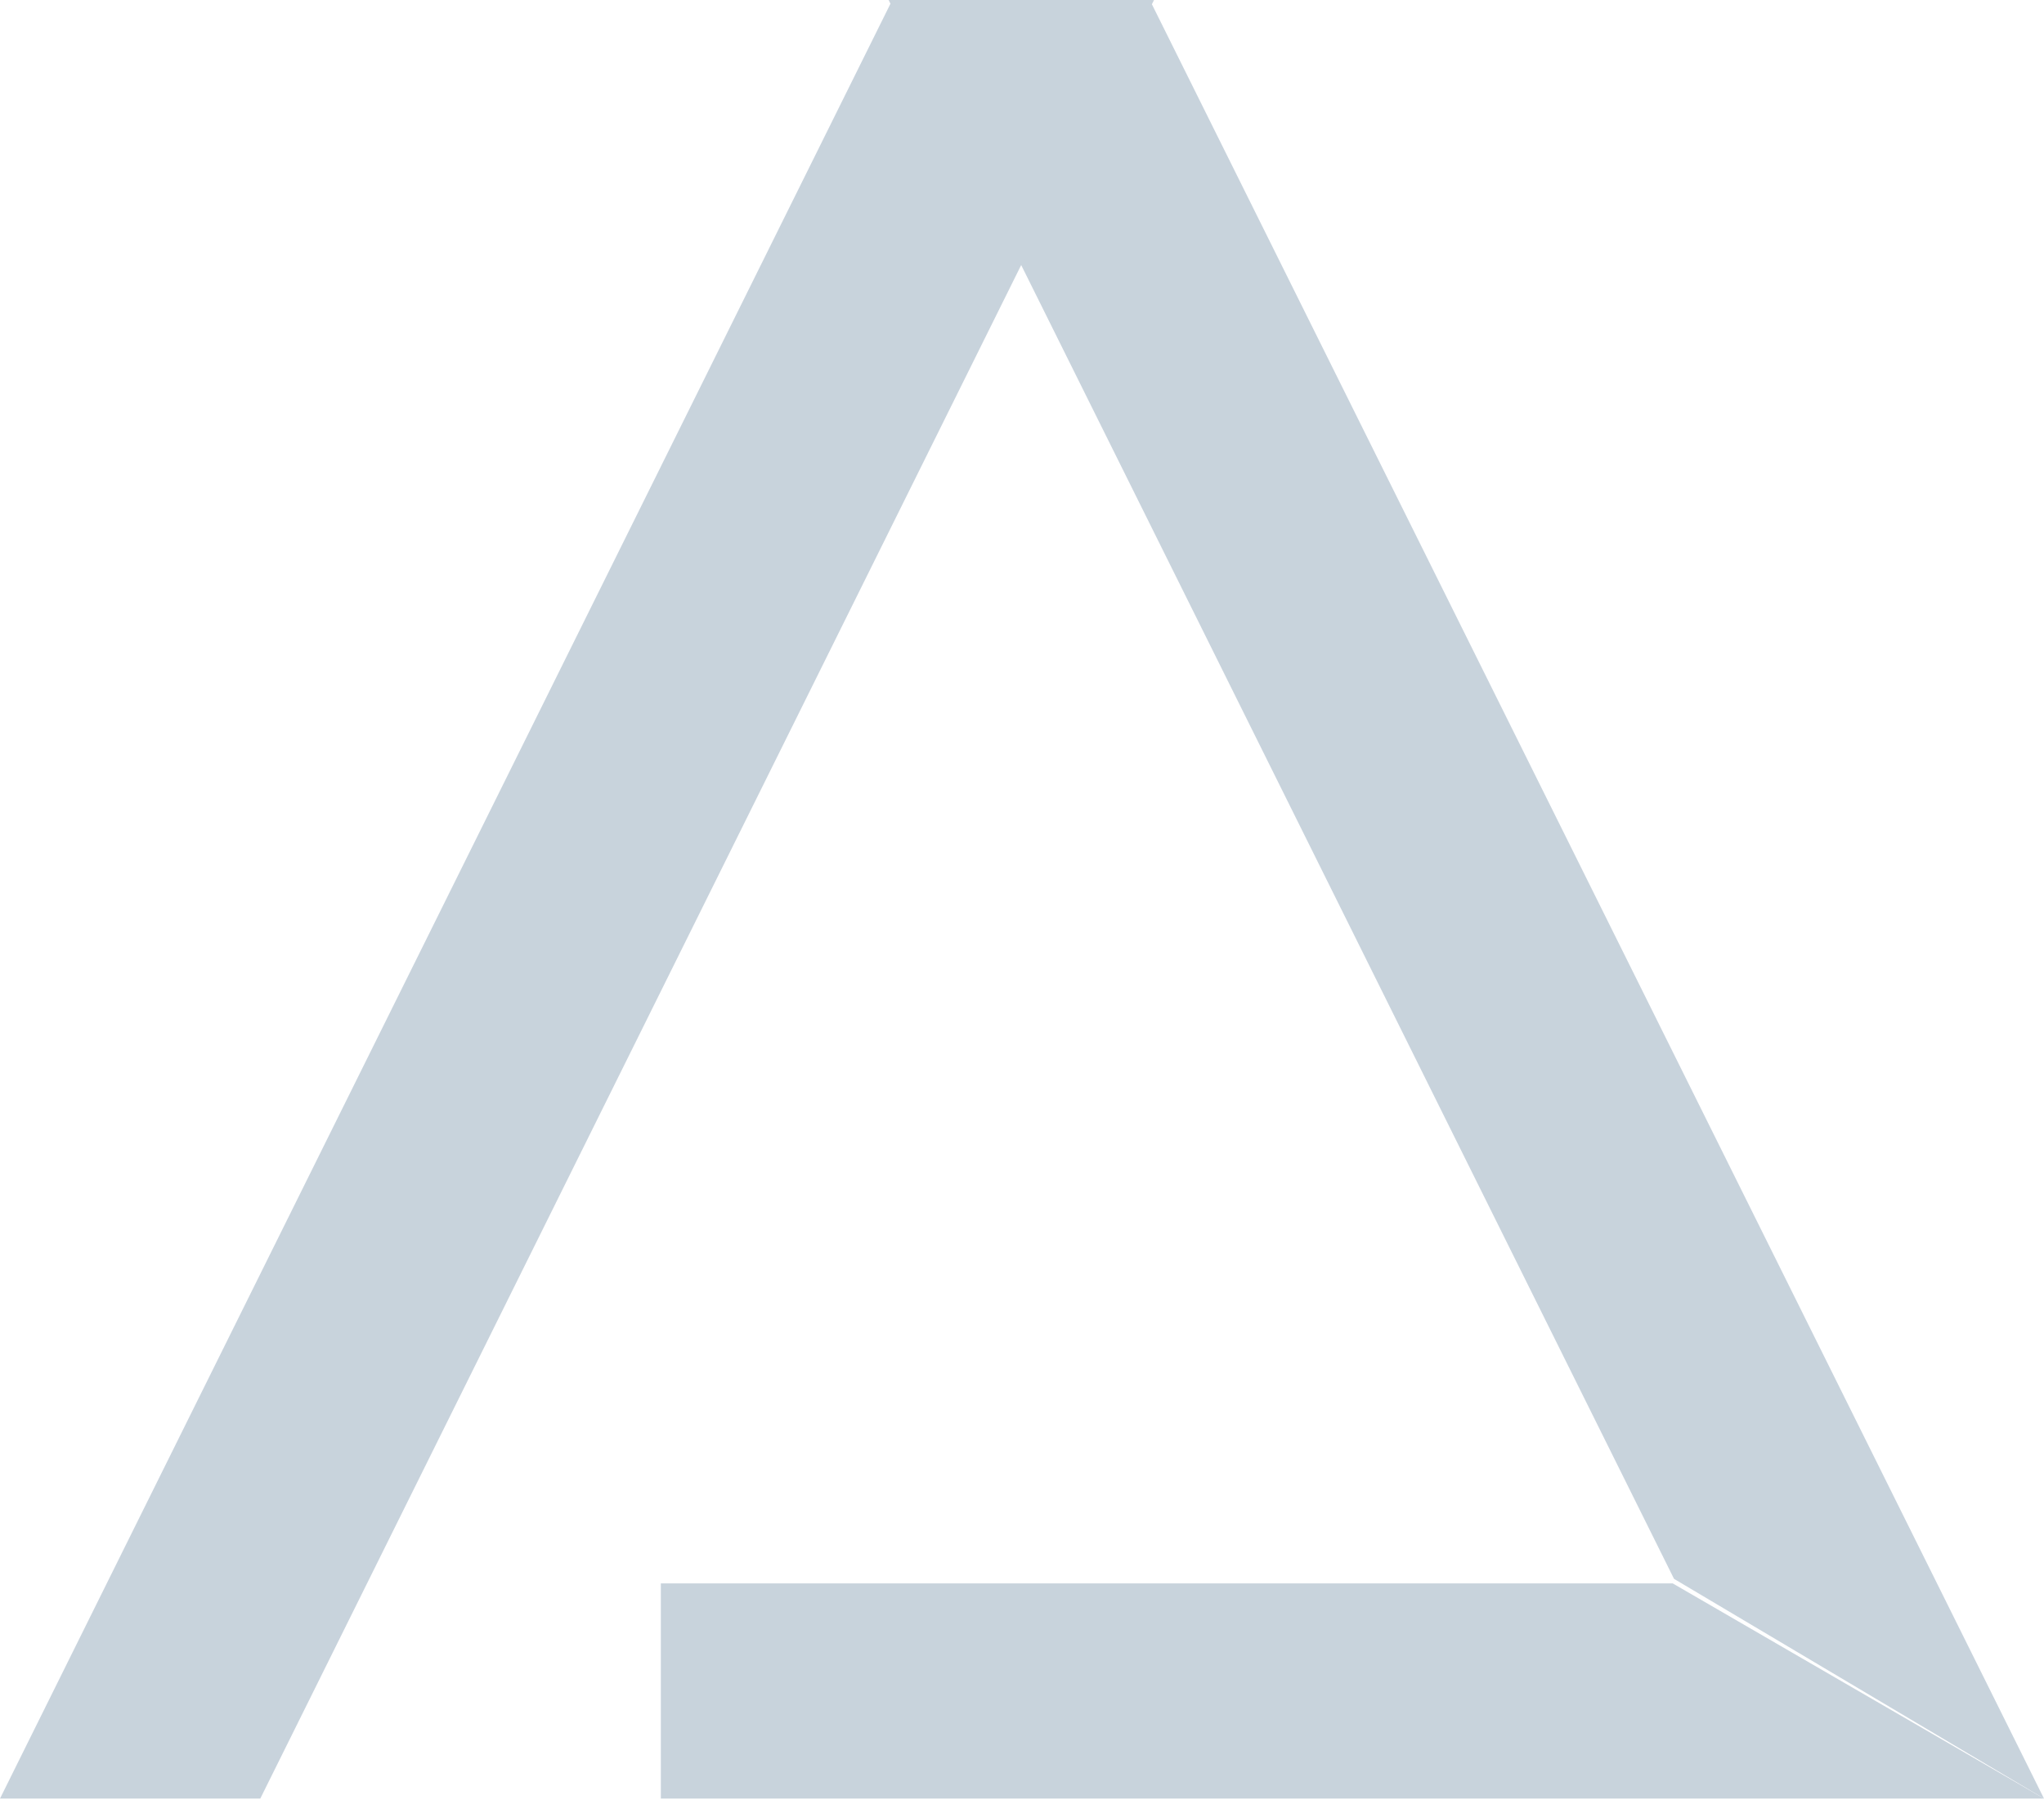 <svg xmlns="http://www.w3.org/2000/svg" width="113" height="100" fill="none" viewBox="0 0 113 100"><g opacity=".5"><path fill="#92A7BA" d="M92.472 87.512H36.534V99.406H113"/><path fill="#92A7BA" d="M49.278 0.205L63.799 0L63.681 0.235L113 99.406L92.546 87.262L56.484 14.707L49.278 0.205Z"/><path fill="#92A7BA" d="M63.605 0.235L63.722 0H49.127L49.227 0.206L0 99.406H14.39L56.42 14.72L63.605 0.235Z"/></g></svg>